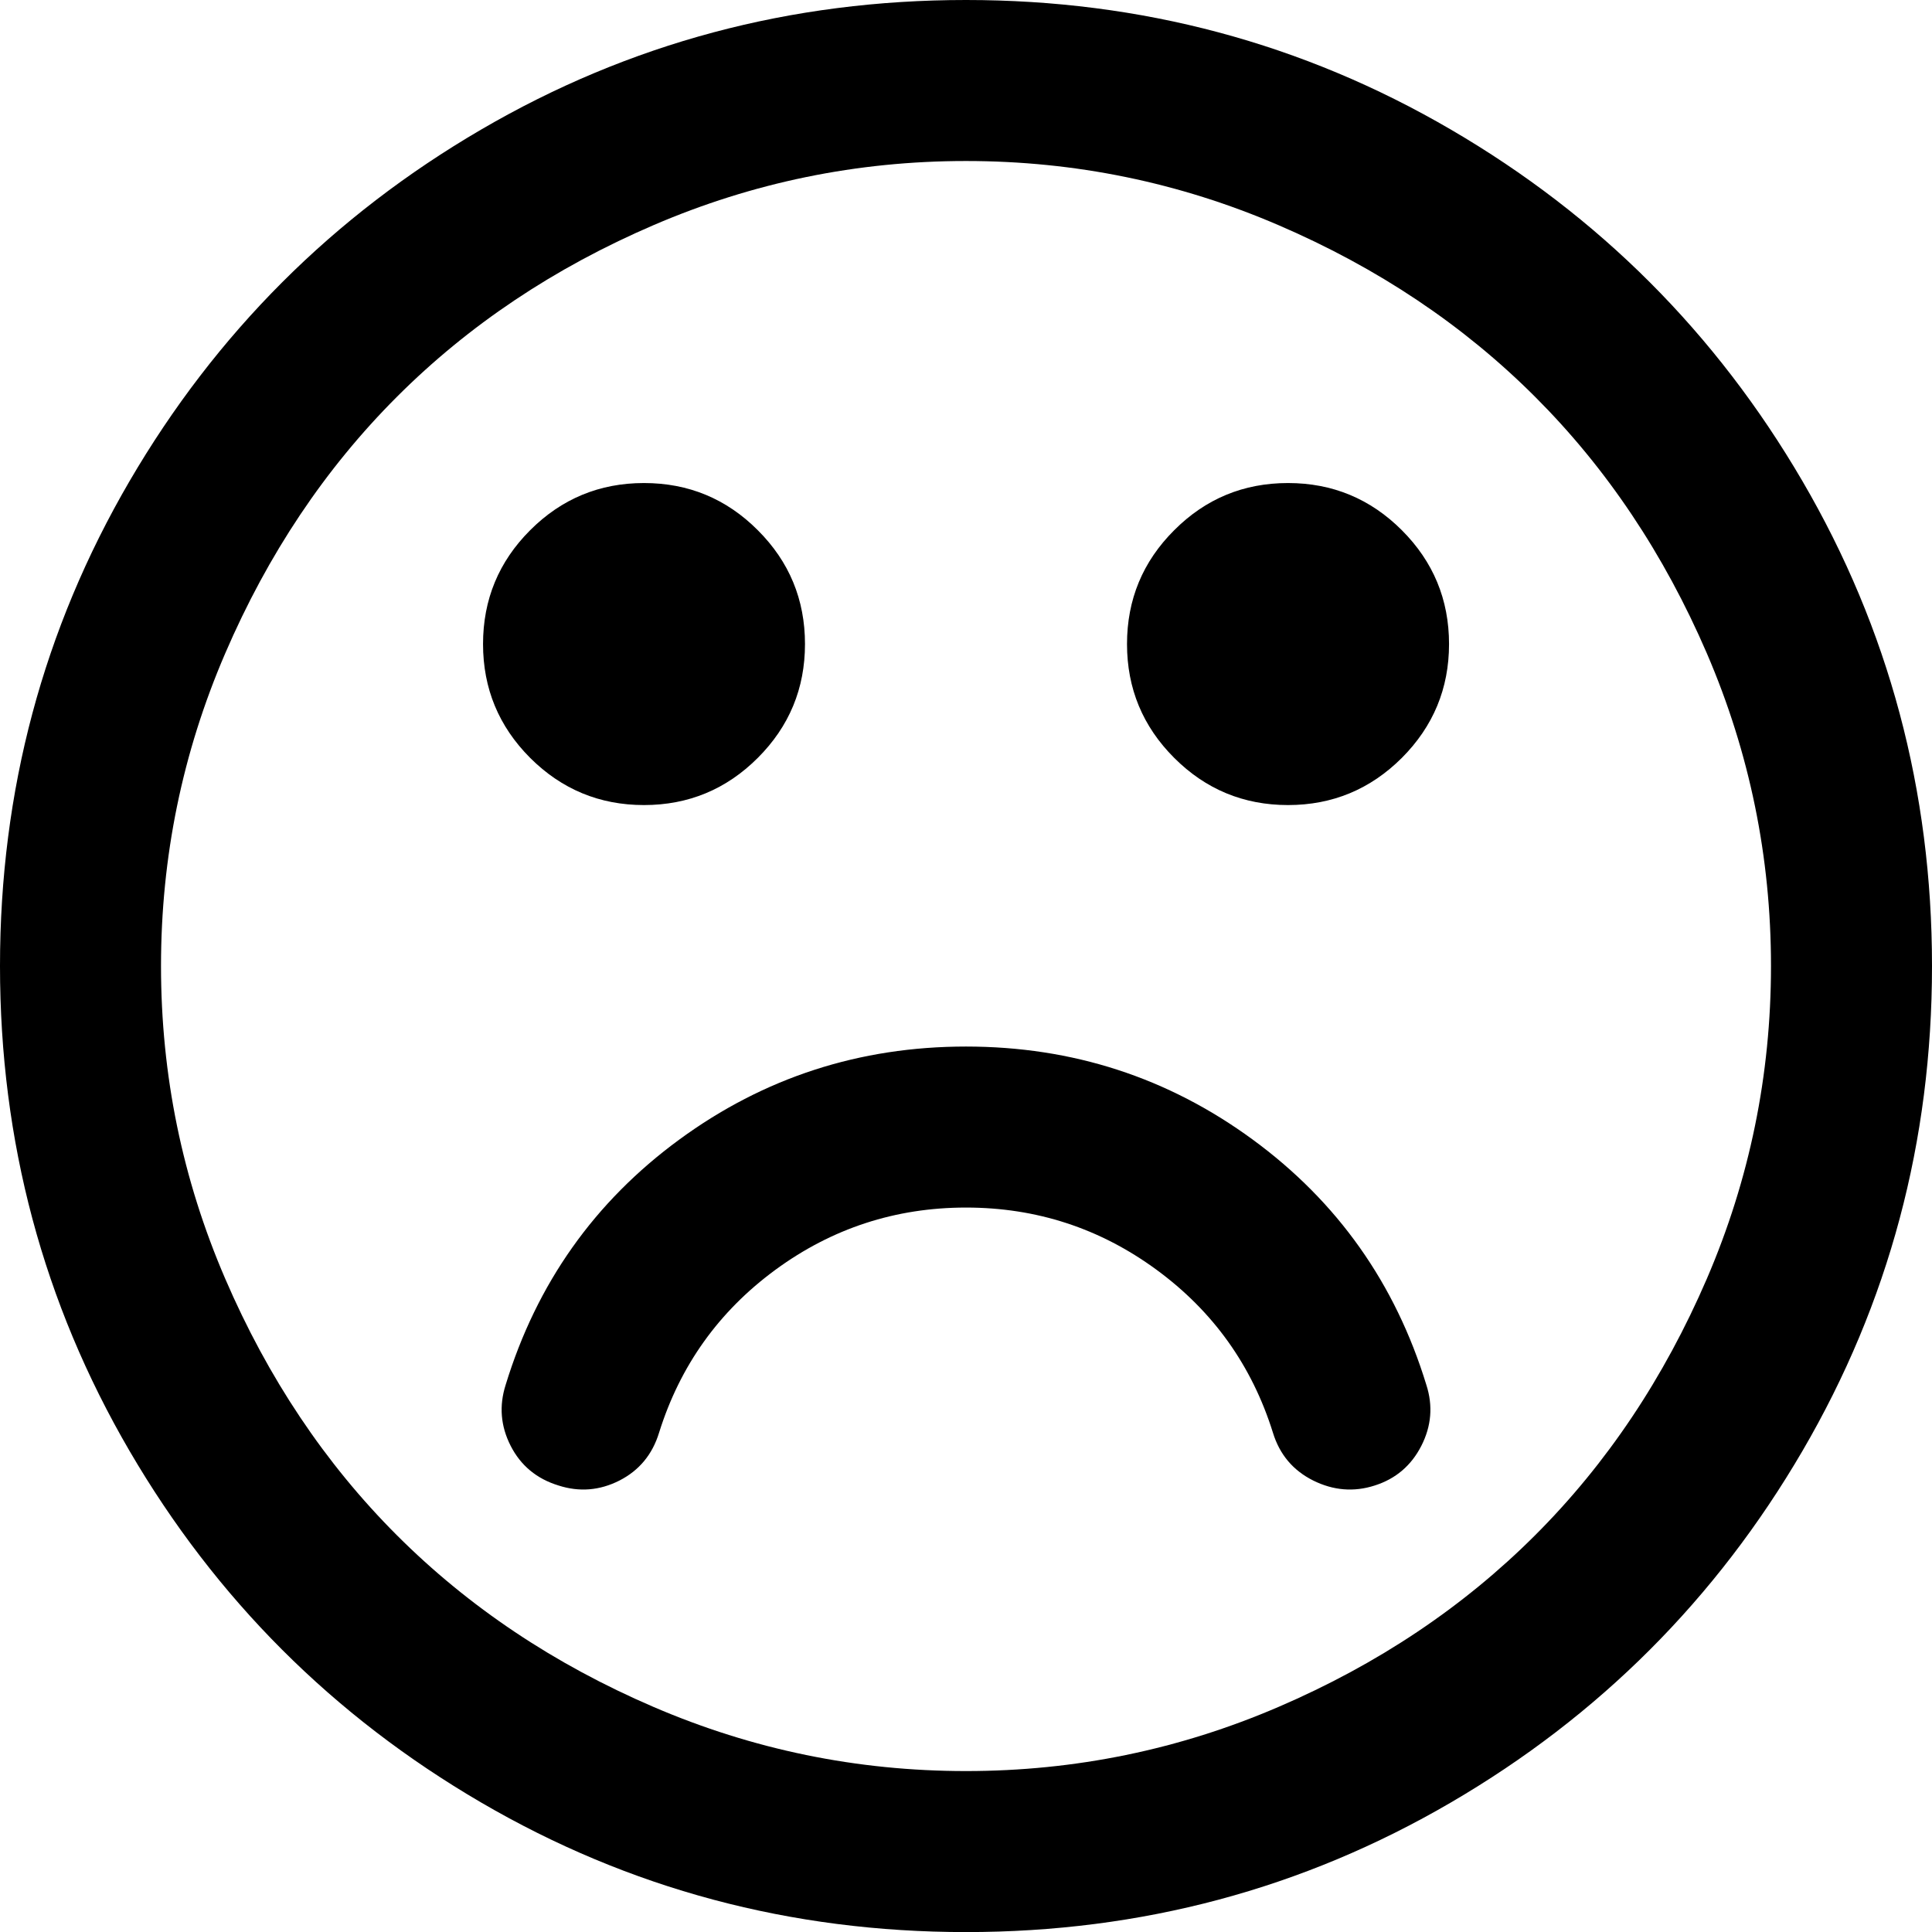 <svg width="25.714" height="25.714" viewBox="0 -49.286 25.714 25.714" xmlns="http://www.w3.org/2000/svg"><path d="M18.984 -30.854C19.074 -30.575 19.051 -30.304 18.917 -30.042C18.783 -29.78 18.577 -29.604 18.298 -29.515C18.019 -29.425 17.746 -29.448 17.478 -29.581C17.21 -29.715 17.031 -29.927 16.942 -30.218C16.663 -31.11 16.147 -31.833 15.393 -32.386C14.64 -32.938 13.795 -33.214 12.857 -33.214C11.92 -33.214 11.074 -32.938 10.321 -32.386C9.568 -31.833 9.051 -31.11 8.772 -30.218C8.683 -29.927 8.507 -29.715 8.245 -29.581C7.983 -29.448 7.712 -29.425 7.433 -29.515C7.143 -29.604 6.931 -29.78 6.797 -30.042C6.663 -30.304 6.641 -30.575 6.73 -30.854C7.143 -32.204 7.913 -33.292 9.04 -34.118C10.167 -34.944 11.44 -35.357 12.857 -35.357C14.275 -35.357 15.547 -34.944 16.674 -34.118C17.801 -33.292 18.571 -32.204 18.984 -30.854ZM10.714 -40.714C10.714 -40.123 10.505 -39.618 10.086 -39.199C9.668 -38.781 9.163 -38.571 8.571 -38.571C7.98 -38.571 7.475 -38.781 7.056 -39.199C6.638 -39.618 6.429 -40.123 6.429 -40.714C6.429 -41.306 6.638 -41.811 7.056 -42.229C7.475 -42.648 7.98 -42.857 8.571 -42.857C9.163 -42.857 9.668 -42.648 10.086 -42.229C10.505 -41.811 10.714 -41.306 10.714 -40.714ZM19.286 -40.714C19.286 -40.123 19.076 -39.618 18.658 -39.199C18.239 -38.781 17.734 -38.571 17.143 -38.571C16.551 -38.571 16.046 -38.781 15.628 -39.199C15.209 -39.618 15 -40.123 15 -40.714C15 -41.306 15.209 -41.811 15.628 -42.229C16.046 -42.648 16.551 -42.857 17.143 -42.857C17.734 -42.857 18.239 -42.648 18.658 -42.229C19.076 -41.811 19.286 -41.306 19.286 -40.714ZM23.571 -36.429C23.571 -37.879 23.287 -39.266 22.718 -40.589C22.148 -41.911 21.387 -43.05 20.432 -44.004C19.478 -44.958 18.34 -45.72 17.017 -46.289C15.695 -46.858 14.308 -47.143 12.857 -47.143C11.406 -47.143 10.02 -46.858 8.697 -46.289C7.374 -45.72 6.236 -44.958 5.282 -44.004C4.328 -43.05 3.566 -41.911 2.997 -40.589C2.427 -39.266 2.143 -37.879 2.143 -36.429C2.143 -34.978 2.427 -33.591 2.997 -32.268C3.566 -30.946 4.328 -29.807 5.282 -28.853C6.236 -27.899 7.374 -27.137 8.697 -26.568C10.02 -25.999 11.406 -25.714 12.857 -25.714C14.308 -25.714 15.695 -25.999 17.017 -26.568C18.34 -27.137 19.478 -27.899 20.432 -28.853C21.387 -29.807 22.148 -30.946 22.718 -32.268C23.287 -33.591 23.571 -34.978 23.571 -36.429ZM25.714 -36.429C25.714 -34.096 25.14 -31.945 23.99 -29.975C22.84 -28.005 21.281 -26.445 19.311 -25.296C17.341 -24.146 15.19 -23.571 12.857 -23.571C10.525 -23.571 8.373 -24.146 6.403 -25.296C4.434 -26.445 2.874 -28.005 1.724 -29.975C0.575 -31.945 0 -34.096 0 -36.429C0 -38.761 0.575 -40.912 1.724 -42.882C2.874 -44.852 4.434 -46.412 6.403 -47.561C8.373 -48.711 10.525 -49.286 12.857 -49.286C15.19 -49.286 17.341 -48.711 19.311 -47.561C21.281 -46.412 22.84 -44.852 23.99 -42.882C25.14 -40.912 25.714 -38.761 25.714 -36.429ZM25.714 -36.429"></path></svg>